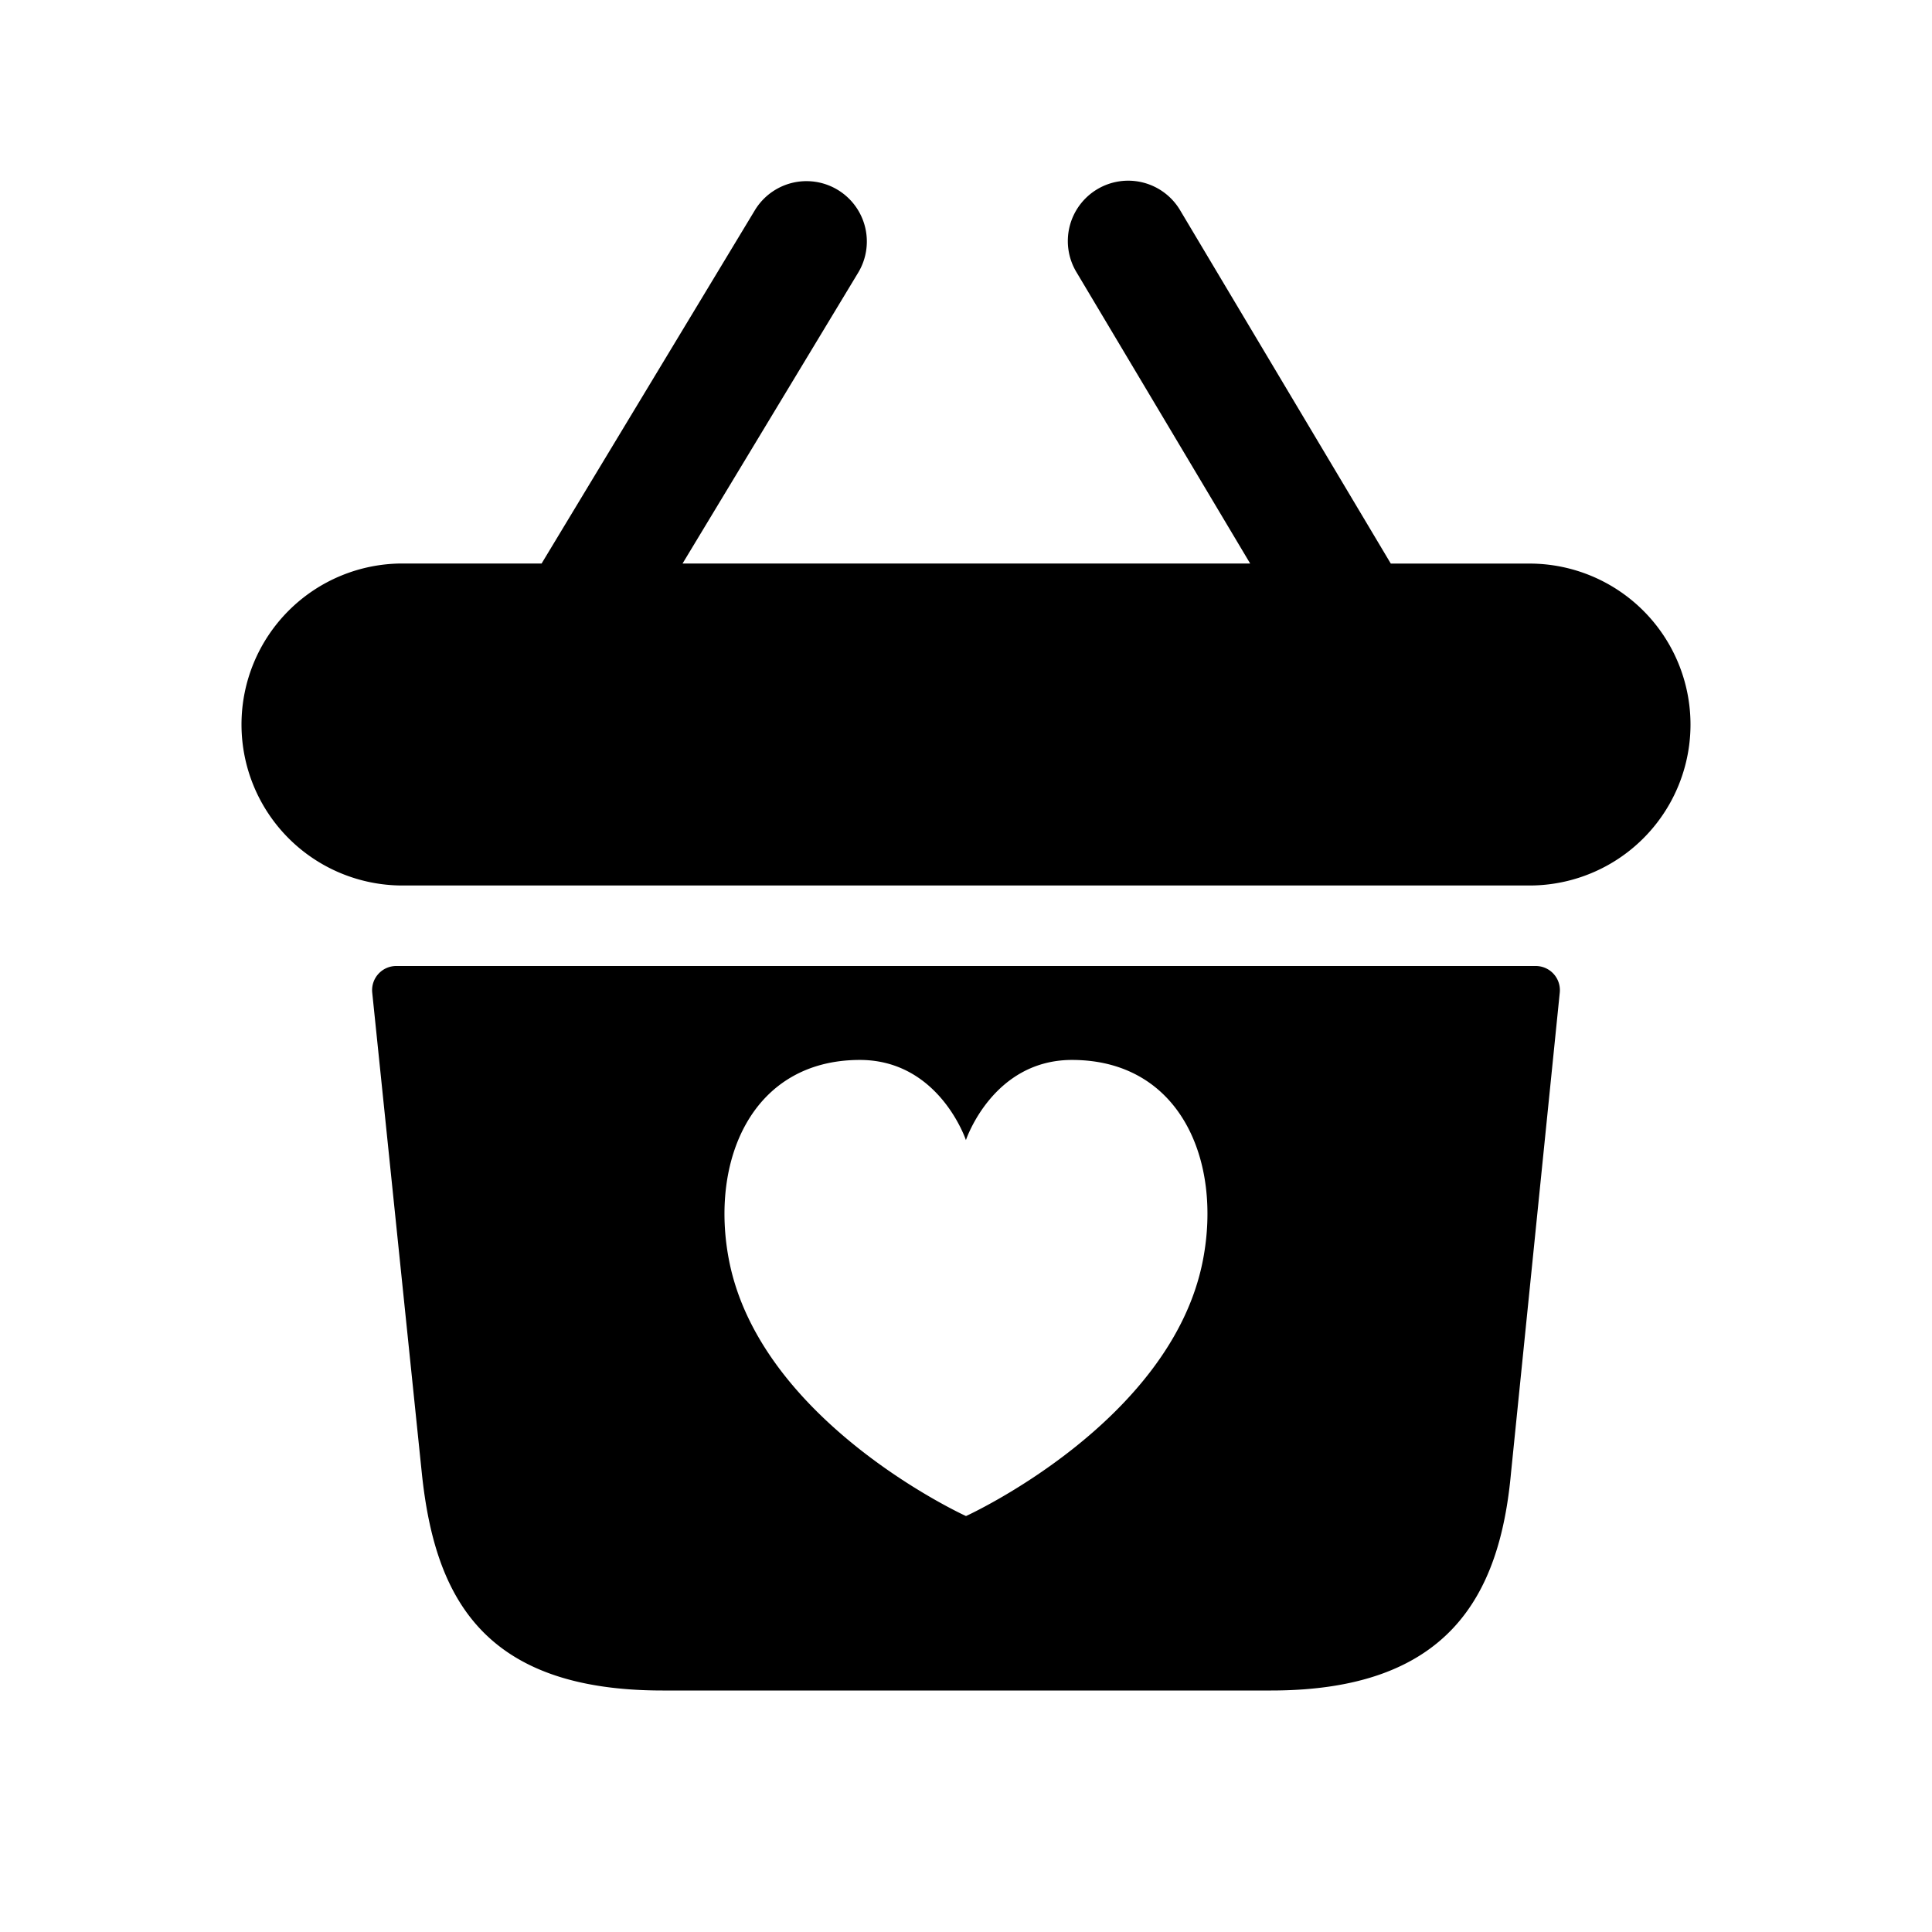 <svg xmlns="http://www.w3.org/2000/svg" width="24" height="24" fill="none"><path fill="currentColor" d="M19.078 12H4.923a.3.3 0 0 0-.299.331L5.24 18.3c.16 1.53.75 2.7 2.99 2.7h7.56c2.2 0 2.84-1.17 2.98-2.7l.606-5.97a.3.3 0 0 0-.298-.33m-4.135 3.655C14.552 17.672 12 18.833 12 18.833s-2.552-1.162-2.944-3.178c-.24-1.237.284-2.482 1.617-2.488.993-.005 1.326.996 1.326.996s.333-1.001 1.326-.996c1.337.006 1.858 1.251 1.618 2.488M21 9a2 2 0 0 1-2 2H5a2 2 0 0 1 0-4h1.728l2.649-4.388a.749.749 0 1 1 1.283.776L8.479 7h7.051l-2.156-3.616a.75.75 0 1 1 1.289-.767l2.614 4.384H19A2 2 0 0 1 21 9"/></svg>